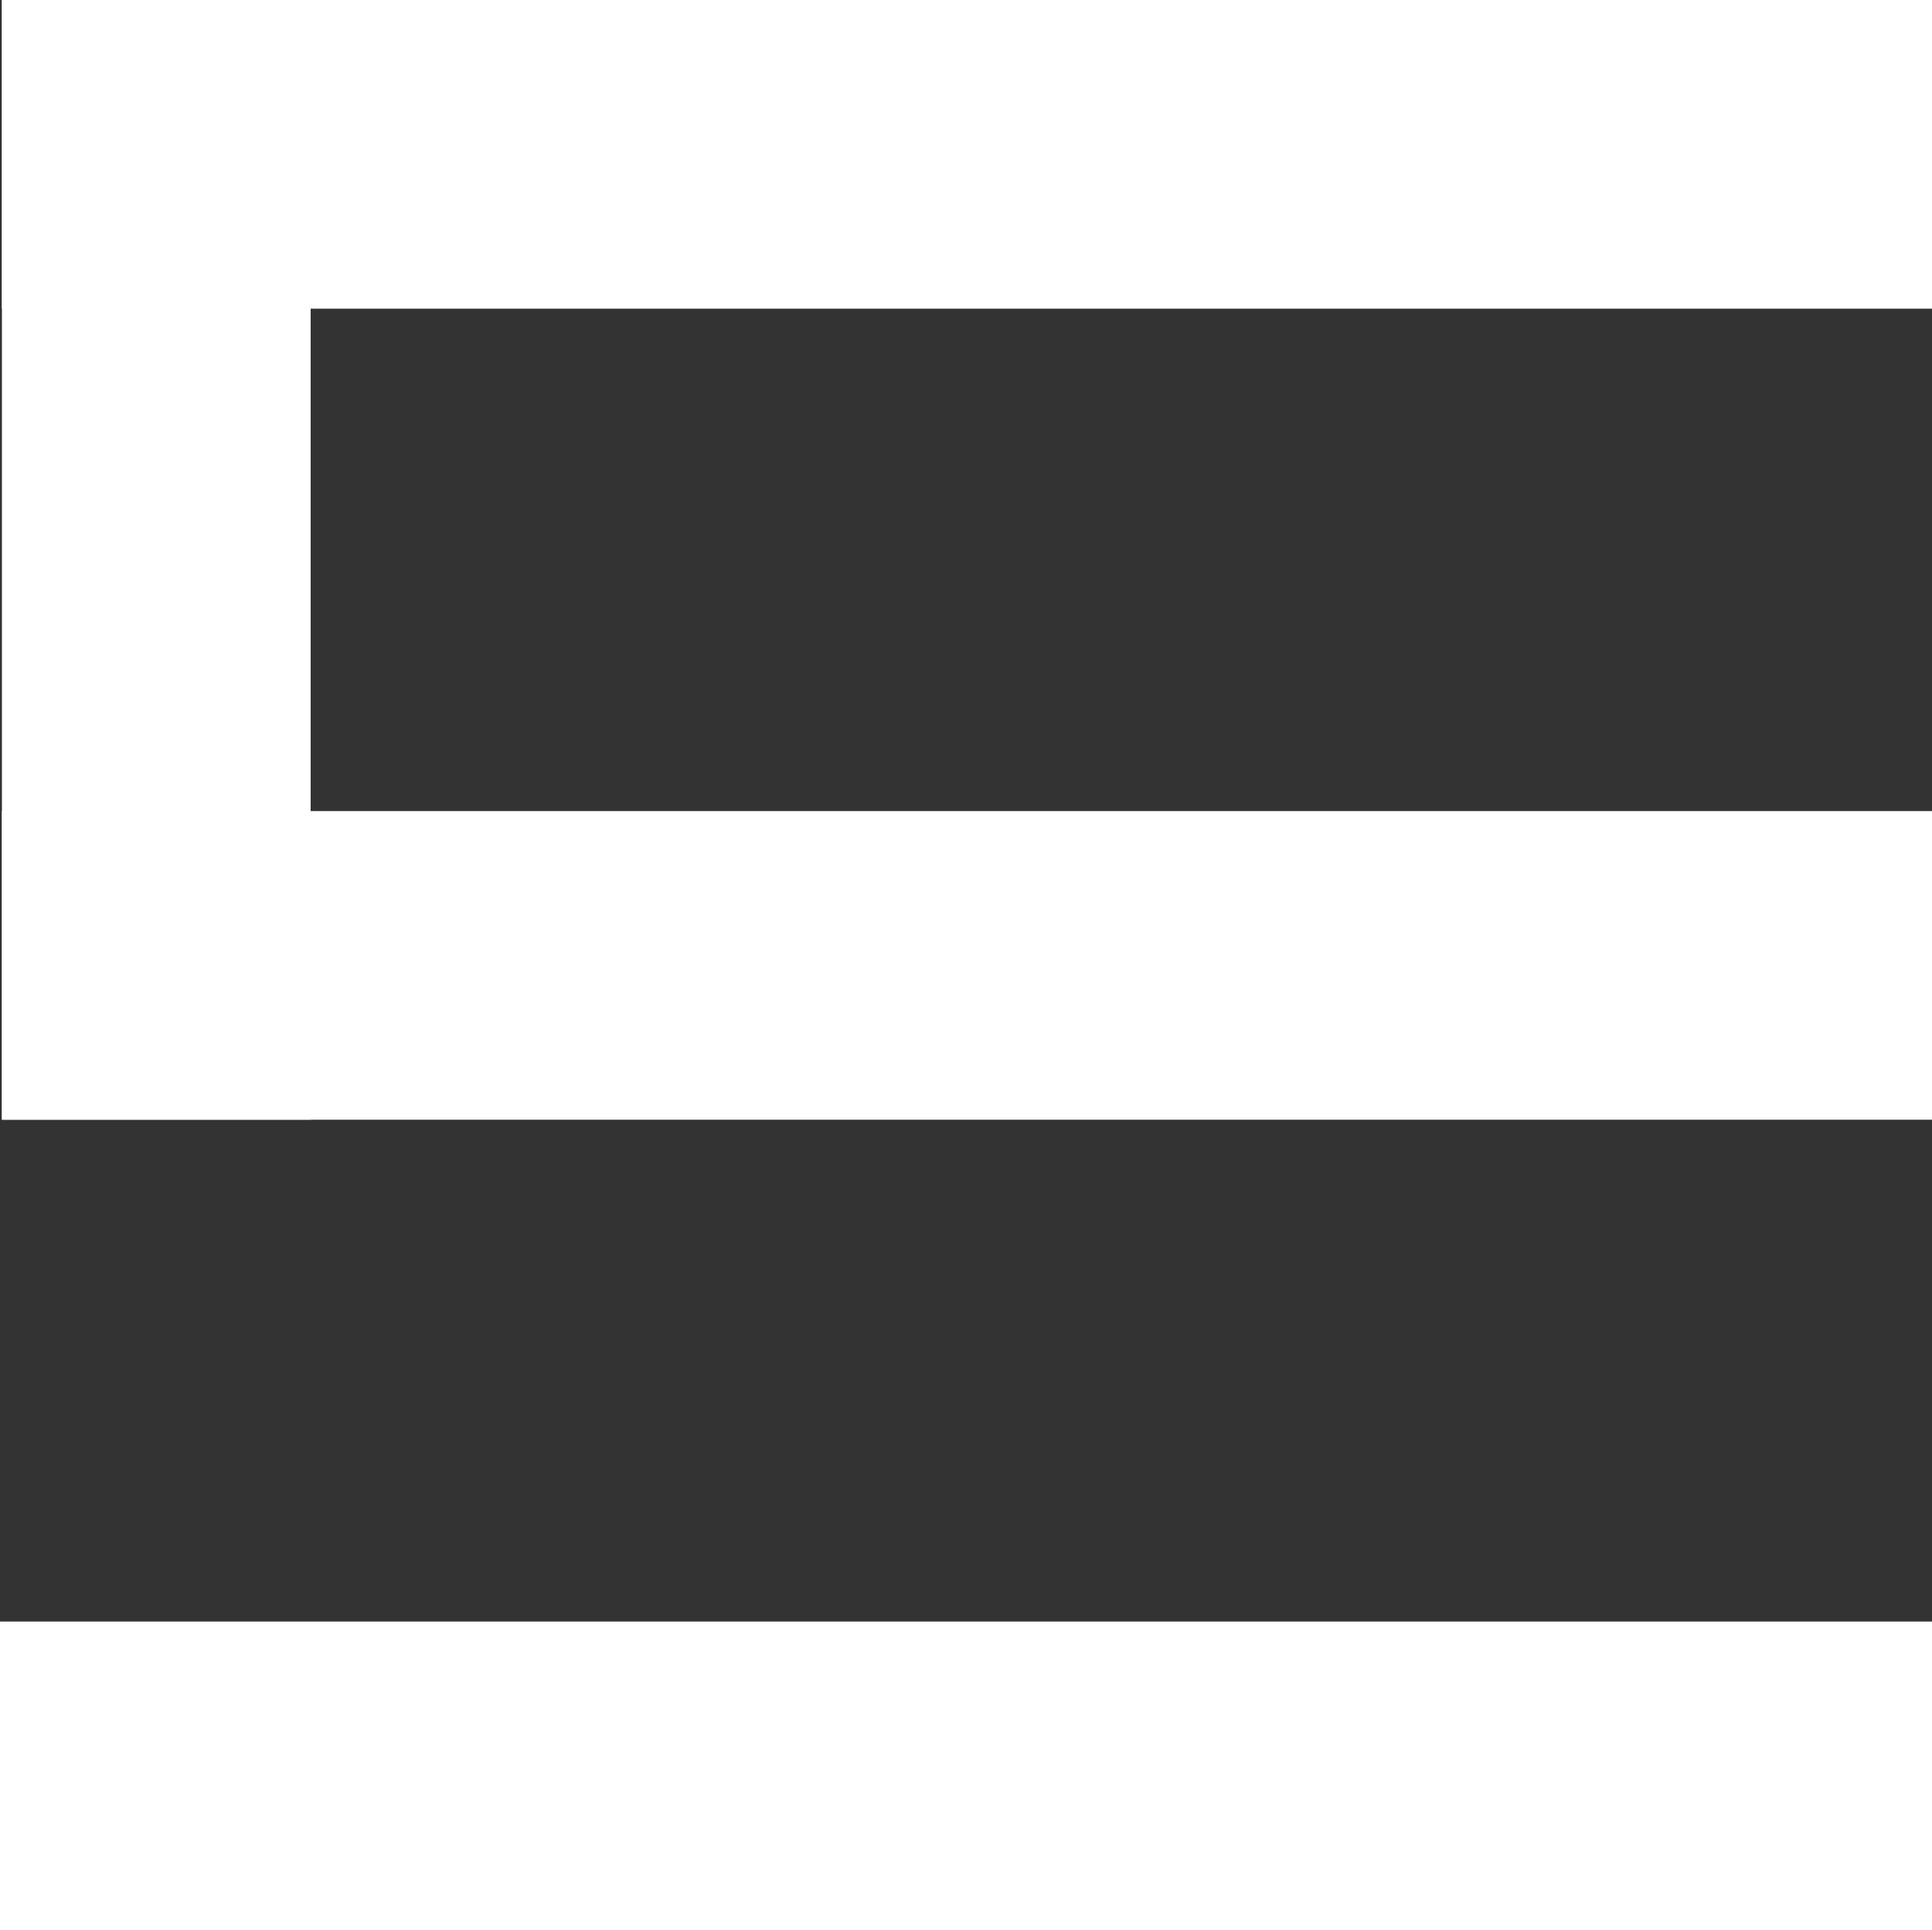 <svg id="5d1fa28b-796c-4bd0-bbbb-c3eda2fe0a39" data-name="Layer 1" xmlns="http://www.w3.org/2000/svg" width="100" height="99.94" viewBox="0 0 100 99.94"><rect x="0" y="0" width="100" height="99.94" fill="#333333" stroke="none"/><title>logo white</title><rect x="0.1" width="99.9" height="15.98" fill="#fff"/><rect x="-21.12" y="21.08" width="57.97" height="15.98" transform="translate(-20.98 36.85) rotate(-90)" fill="#fff"/><rect x="0.1" y="41.99" width="99.9" height="15.98" fill="#fff"/><rect y="83.95" width="100" height="15.98" fill="#fff"/></svg>